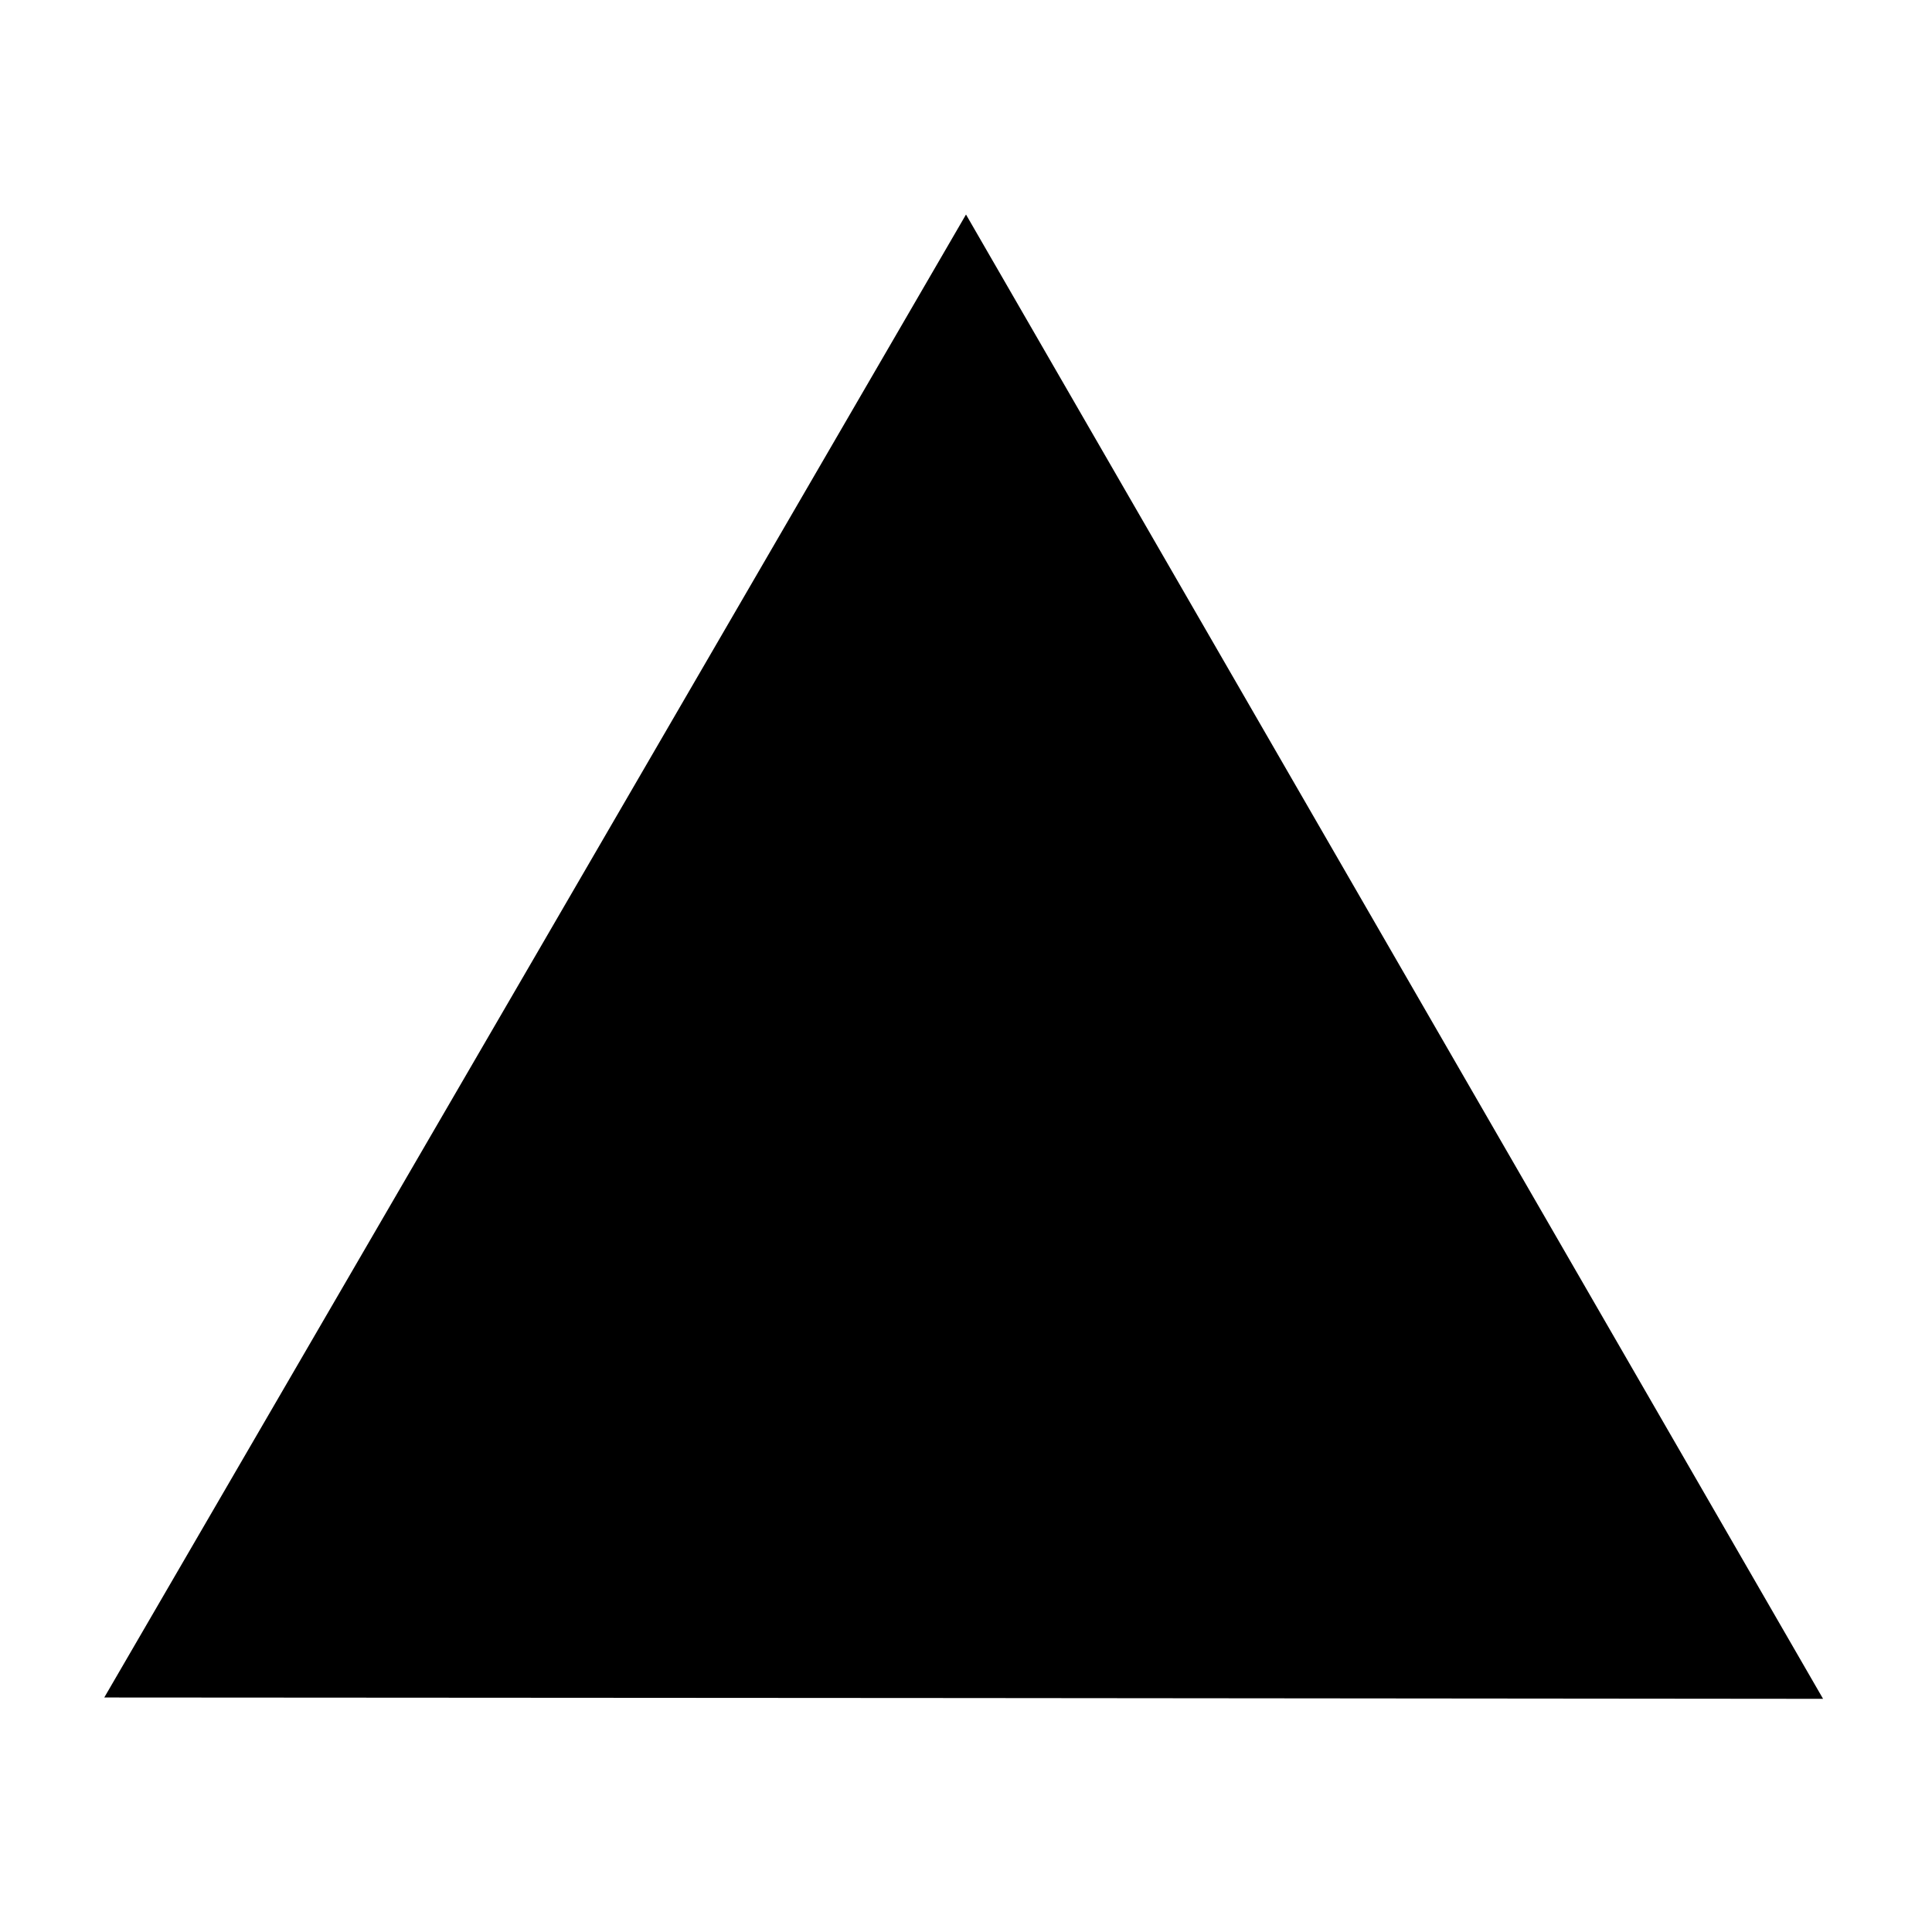 <?xml version="1.0" encoding="UTF-8"?>
<!DOCTYPE svg PUBLIC "-//W3C//DTD SVG 1.1//EN" "http://www.w3.org/Graphics/SVG/1.1/DTD/svg11.dtd">
<svg xmlns="http://www.w3.org/2000/svg" xml:space="preserve" width="580px" height="580px" shape-rendering="geometricPrecision" text-rendering="geometricPrecision" image-rendering="optimizeQuality" fill-rule="nonzero" clip-rule="nonzero" viewBox="0 0 5800 5800" xmlns:xlink="http://www.w3.org/1999/xlink">
	<title>shape_triangle icon</title>
	<desc>shape_triangle icon from the IconExperience.com I-Collection. Copyright by INCORS GmbH (www.incors.com).</desc>
		<path id="curve28"  d="M5473 5100c-1720,-2 -3440,-3 -5160,-4 863,-1484 1725,-2968 2587,-4452 858,1485 1715,2971 2573,4456z"/>
</svg>